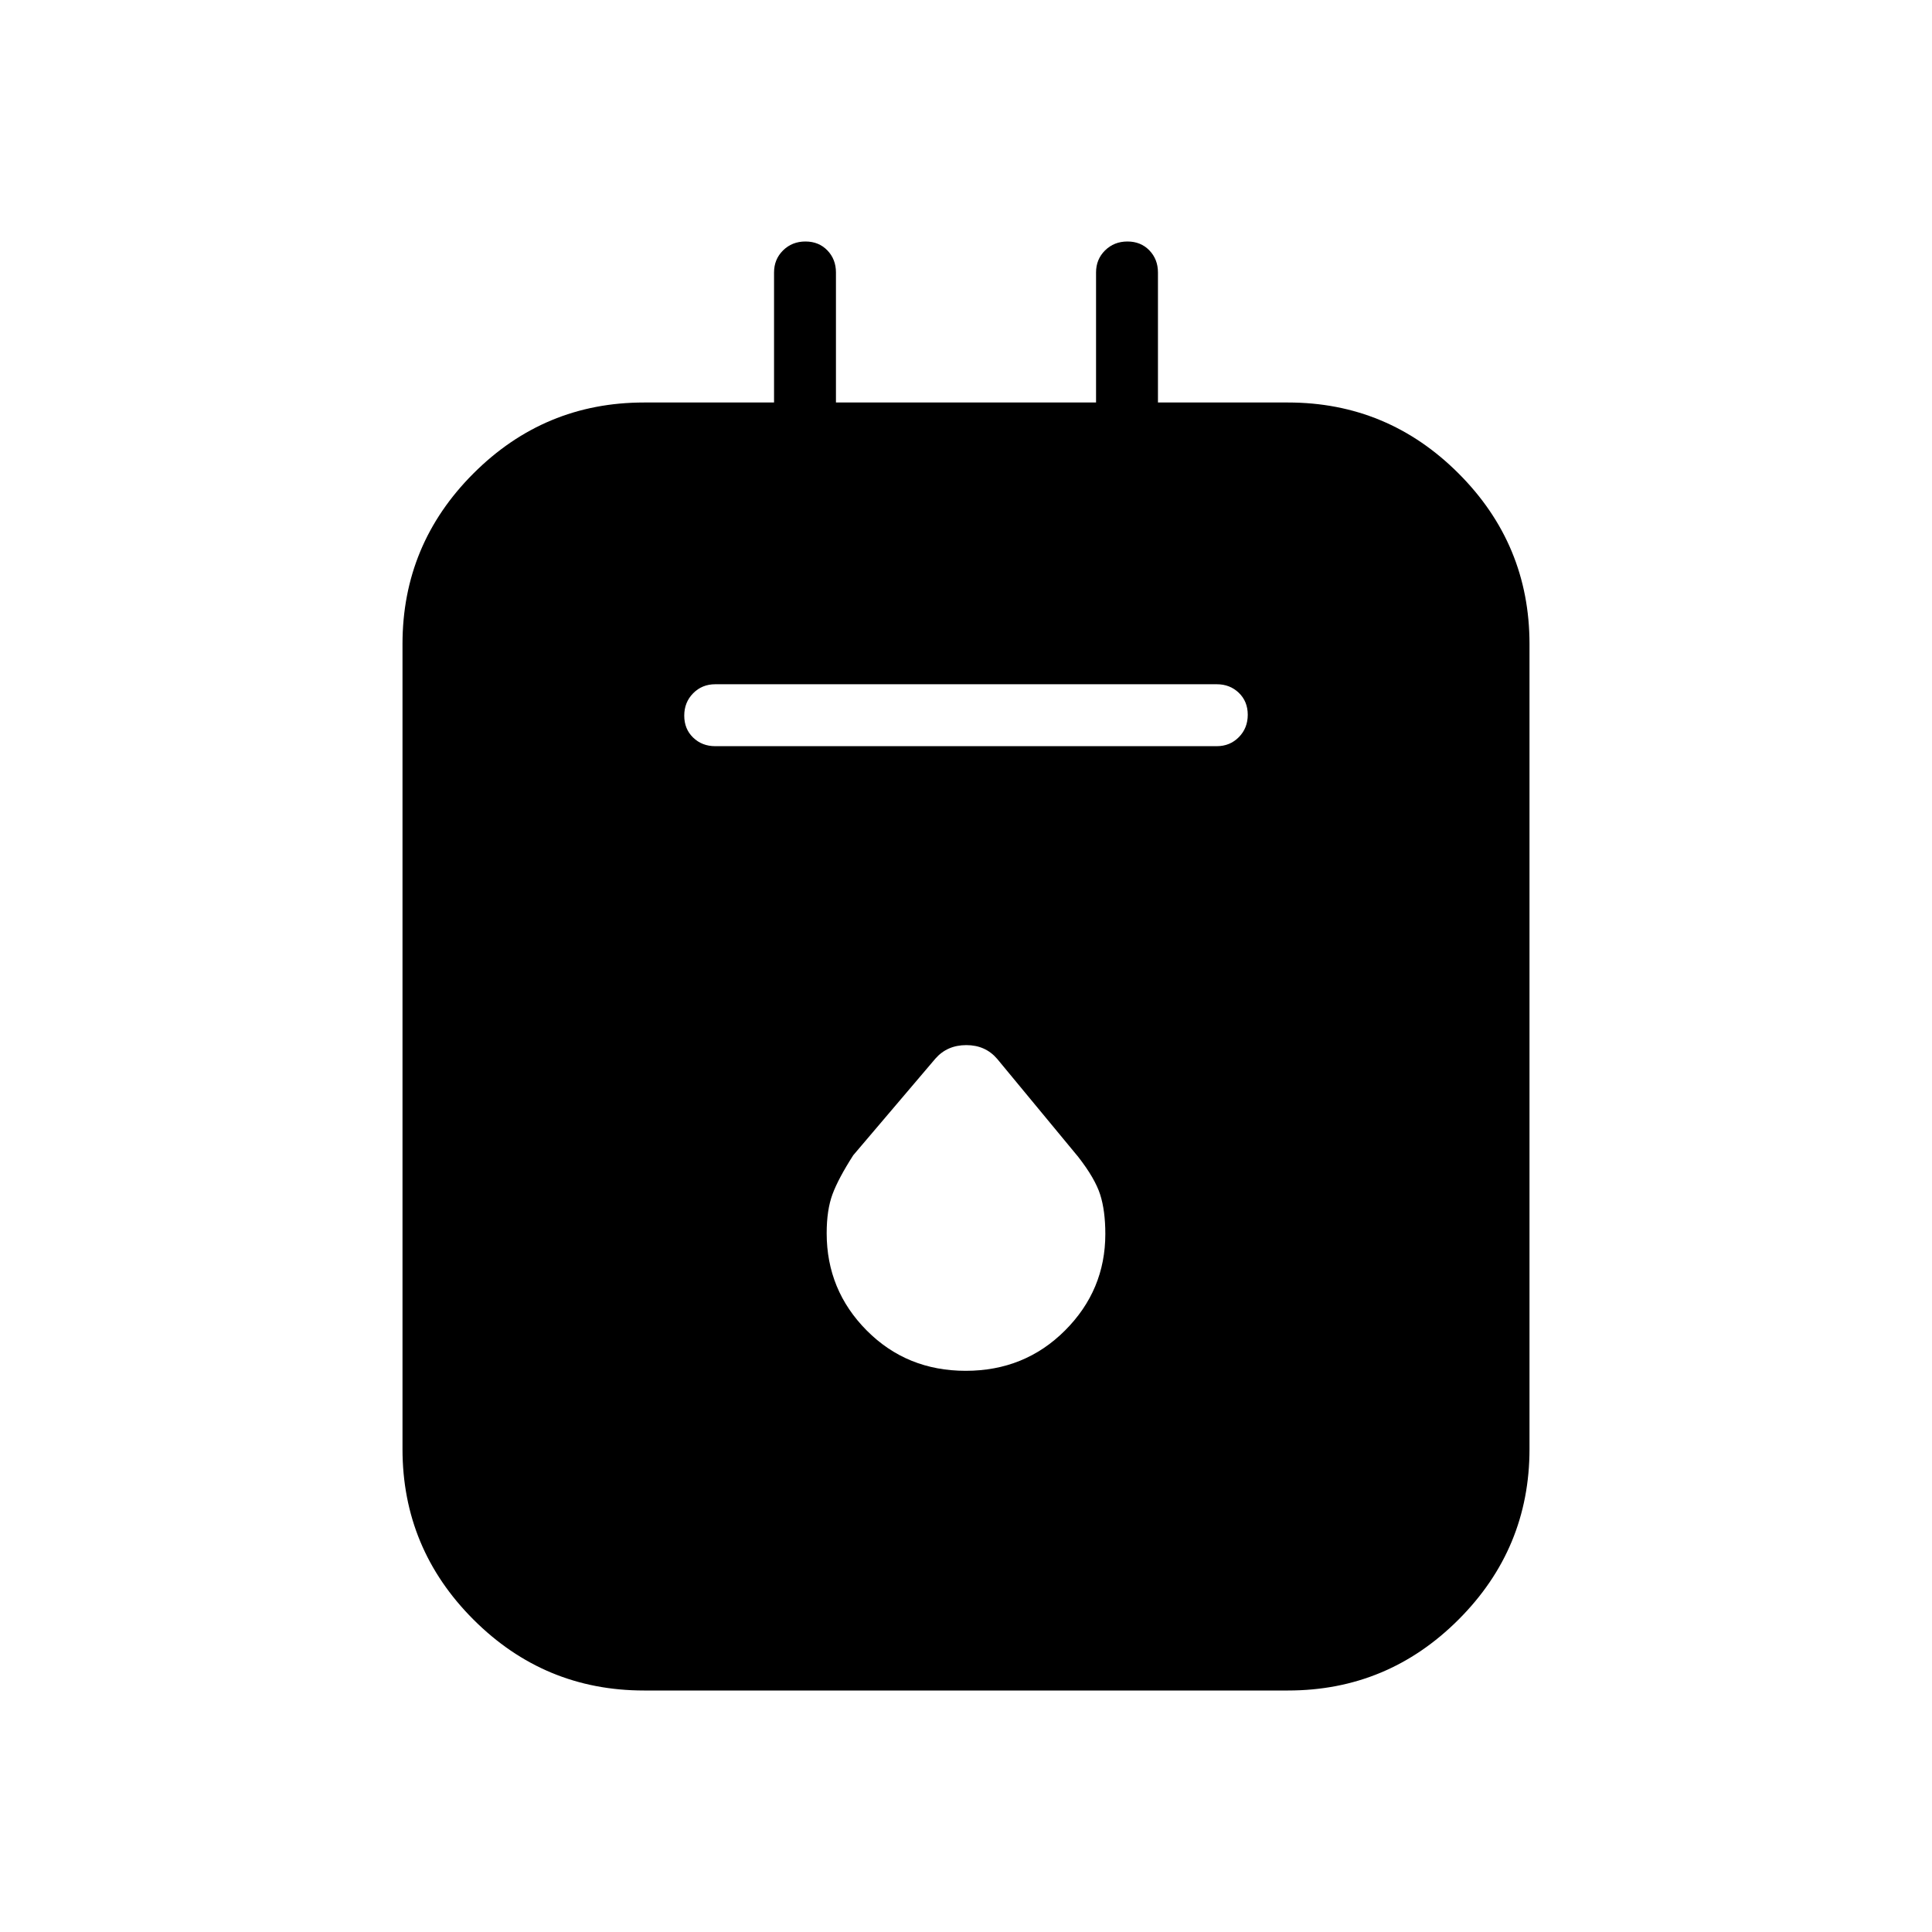 <svg xmlns="http://www.w3.org/2000/svg" width="48" height="48" viewBox="0 -960 960 960"><path d="M320-120q-49.5 0-84.75-35.25T200-240v-400q0-49.5 35.25-84.75T320-760h64.62v-64.62q0-6.53 4.48-10.96 4.49-4.42 11.12-4.42 6.63 0 10.9 4.42 4.26 4.43 4.26 10.96V-760h129.24v-64.62q0-6.53 4.48-10.96 4.49-4.42 11.12-4.42 6.63 0 10.9 4.42 4.26 4.43 4.26 10.96V-760H640q49.5 0 84.75 35.25T760-640v400q0 49.5-35.25 84.75T640-120H320Zm35.38-469.23h249.24q6.53 0 10.96-4.49 4.42-4.48 4.42-11.11 0-6.63-4.42-10.9-4.43-4.27-10.96-4.27H355.38q-6.53 0-10.96 4.49-4.42 4.48-4.42 11.11 0 6.63 4.42 10.9 4.43 4.27 10.96 4.27Zm124.49 310.38q29.28 0 49.32-20.03 20.04-20.04 20.04-47.96 0-11.57-2.57-19.61-2.58-8.04-10.89-18.7l-40.25-48.67q-5.86-6.87-15.36-6.87t-15.38 6.72l-40.81 48.01q-7.39 11.53-10.3 19.35-2.9 7.82-2.9 19.39 0 28.3 19.91 48.34 19.91 20.03 49.19 20.03Z"/></svg>